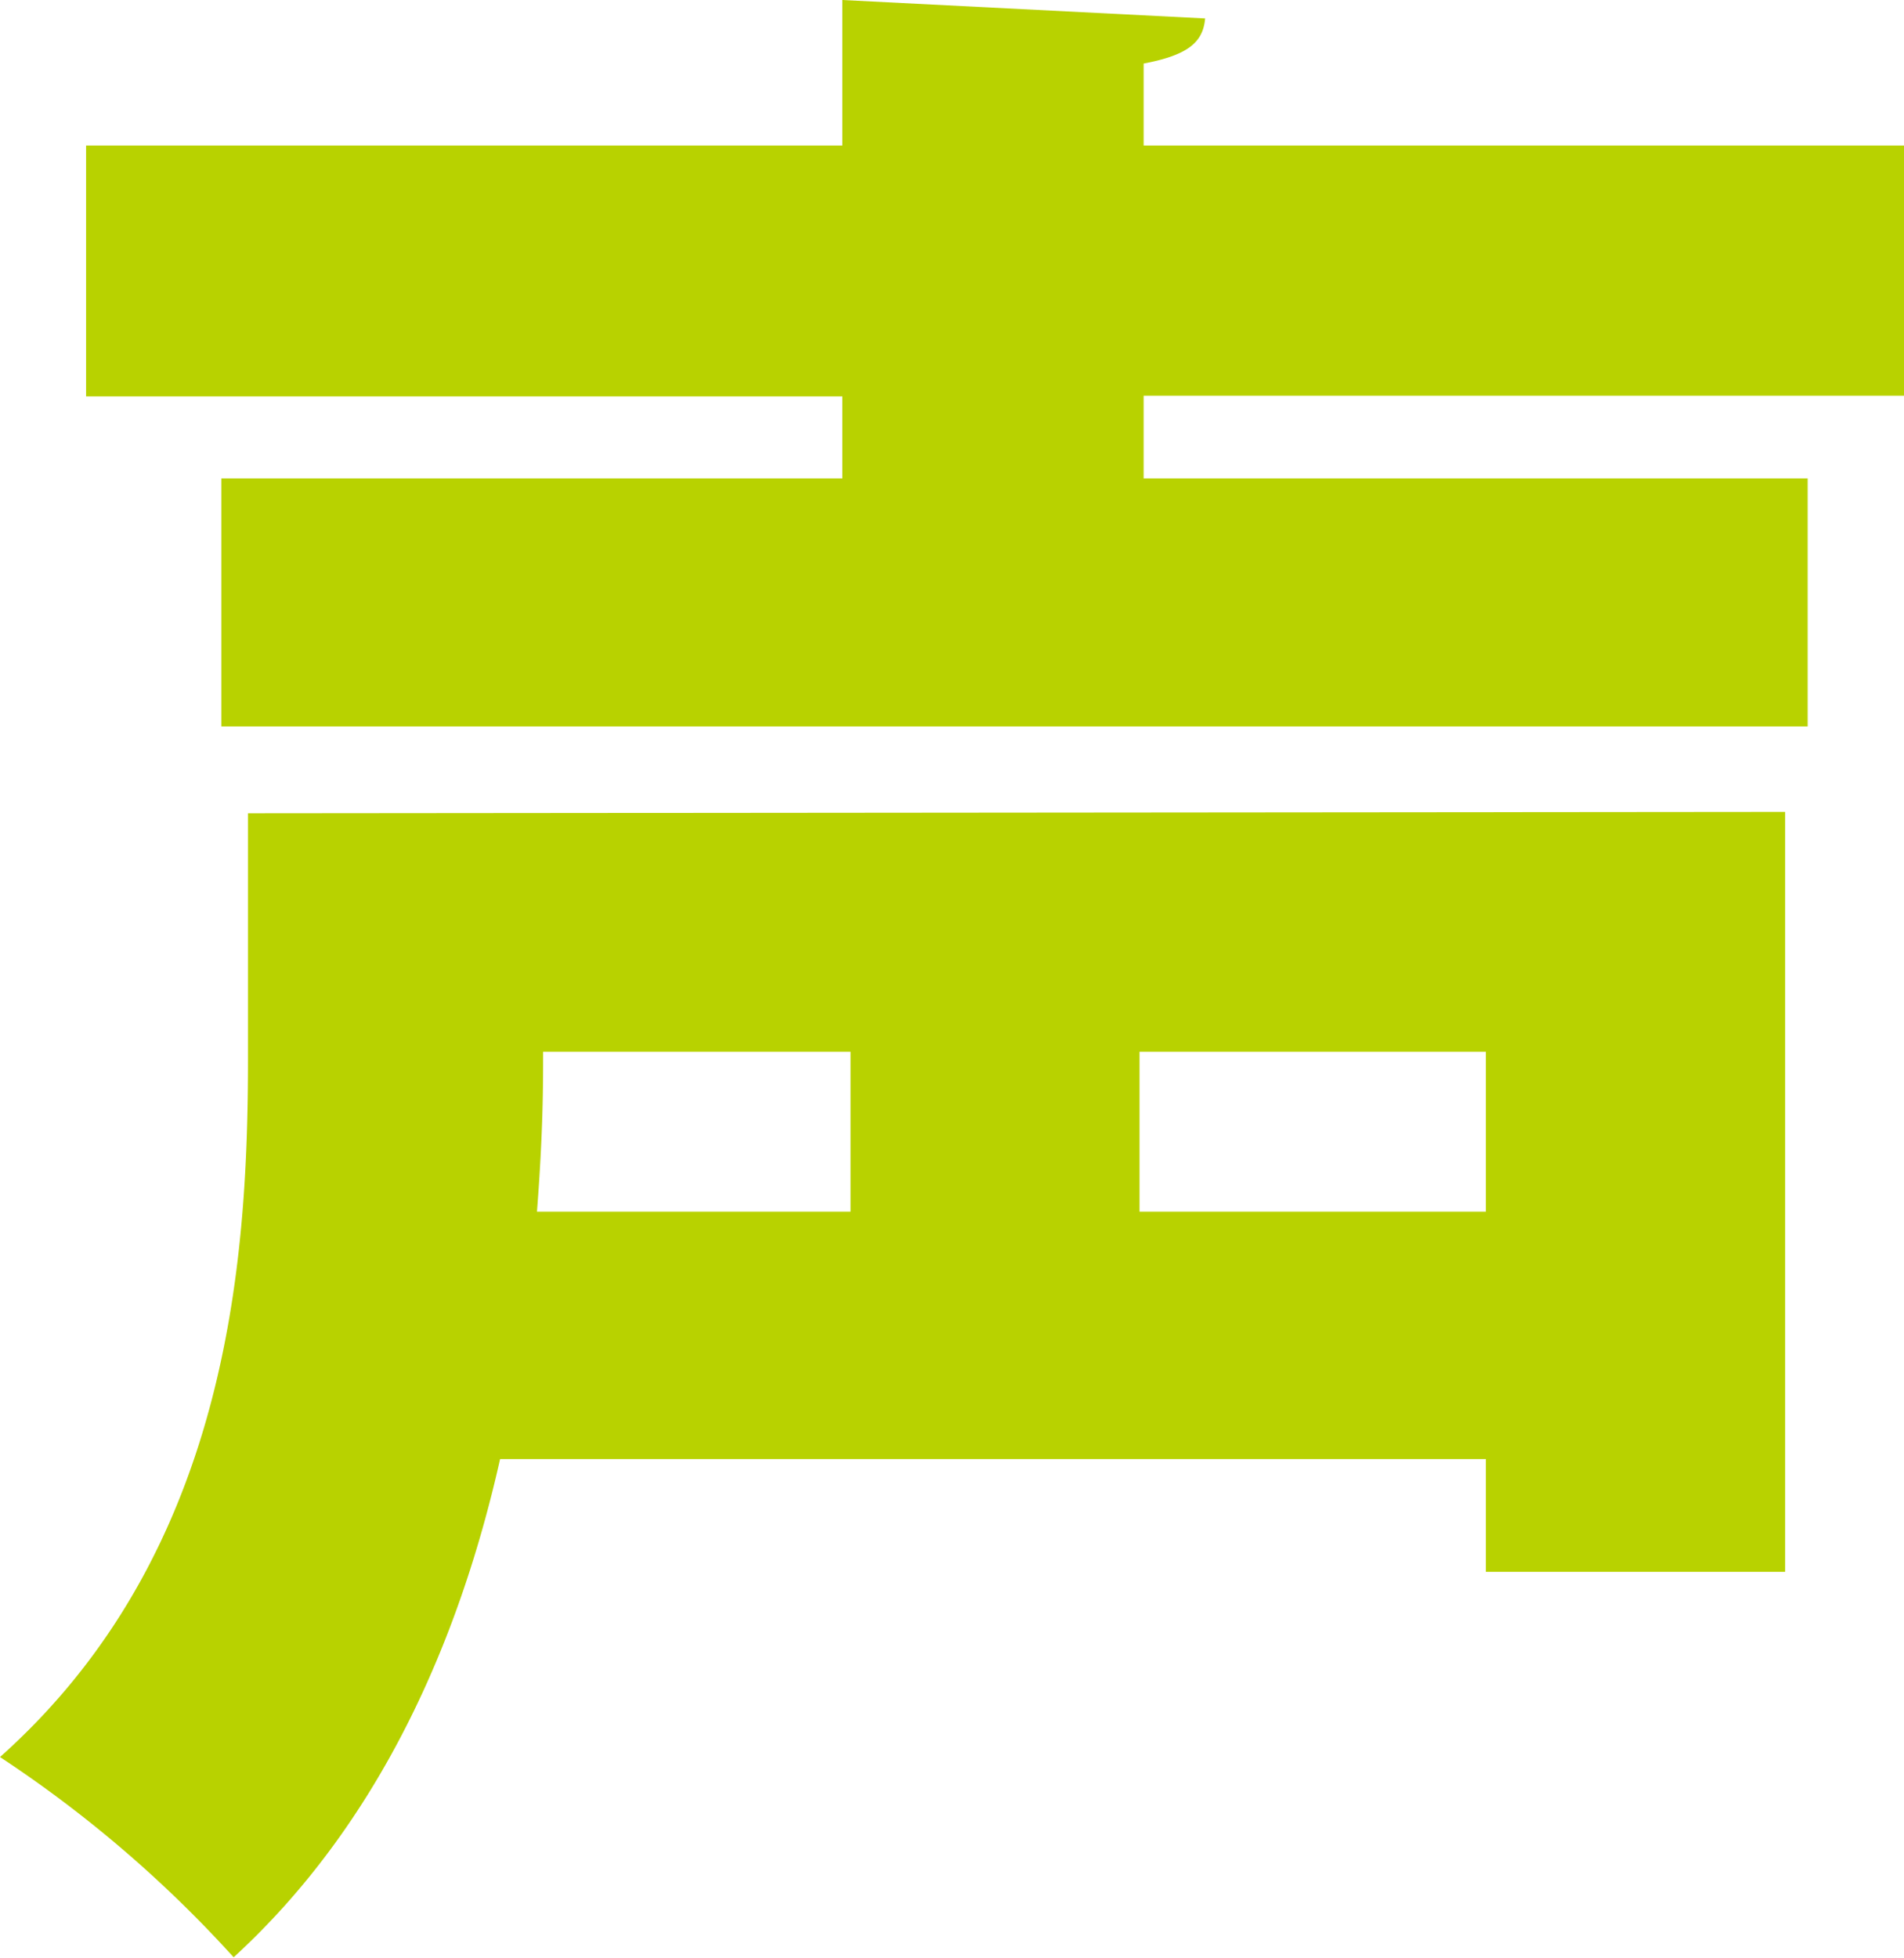 <svg xmlns="http://www.w3.org/2000/svg" viewBox="0 0 55.74 57.3"><defs><style>.cls-1{fill:#b8d200;}</style></defs><title>アートボード 15</title><g id="greeting"><path class="cls-1" d="M52.26,23.76V46H43.5v-3.3H14.64c-1.2,5.34-3.54,10.68-7.8,14.58A35.75,35.75,0,0,0,0,51.42C6.66,45.48,7.26,37,7.26,31v-7.2Zm3.48-12.18H33.48V14H52.92v7.26H6.48V14H24.66v-2.4H2.52V4.26H24.66V0L35.28.54c-.06.72-.54,1.08-1.8,1.32v2.4H55.74ZM24.9,30.78h-9c0,1,0,2.34-.18,4.68H24.9Zm18.6,4.68V30.78H33.36v4.68Z"/></g></svg>